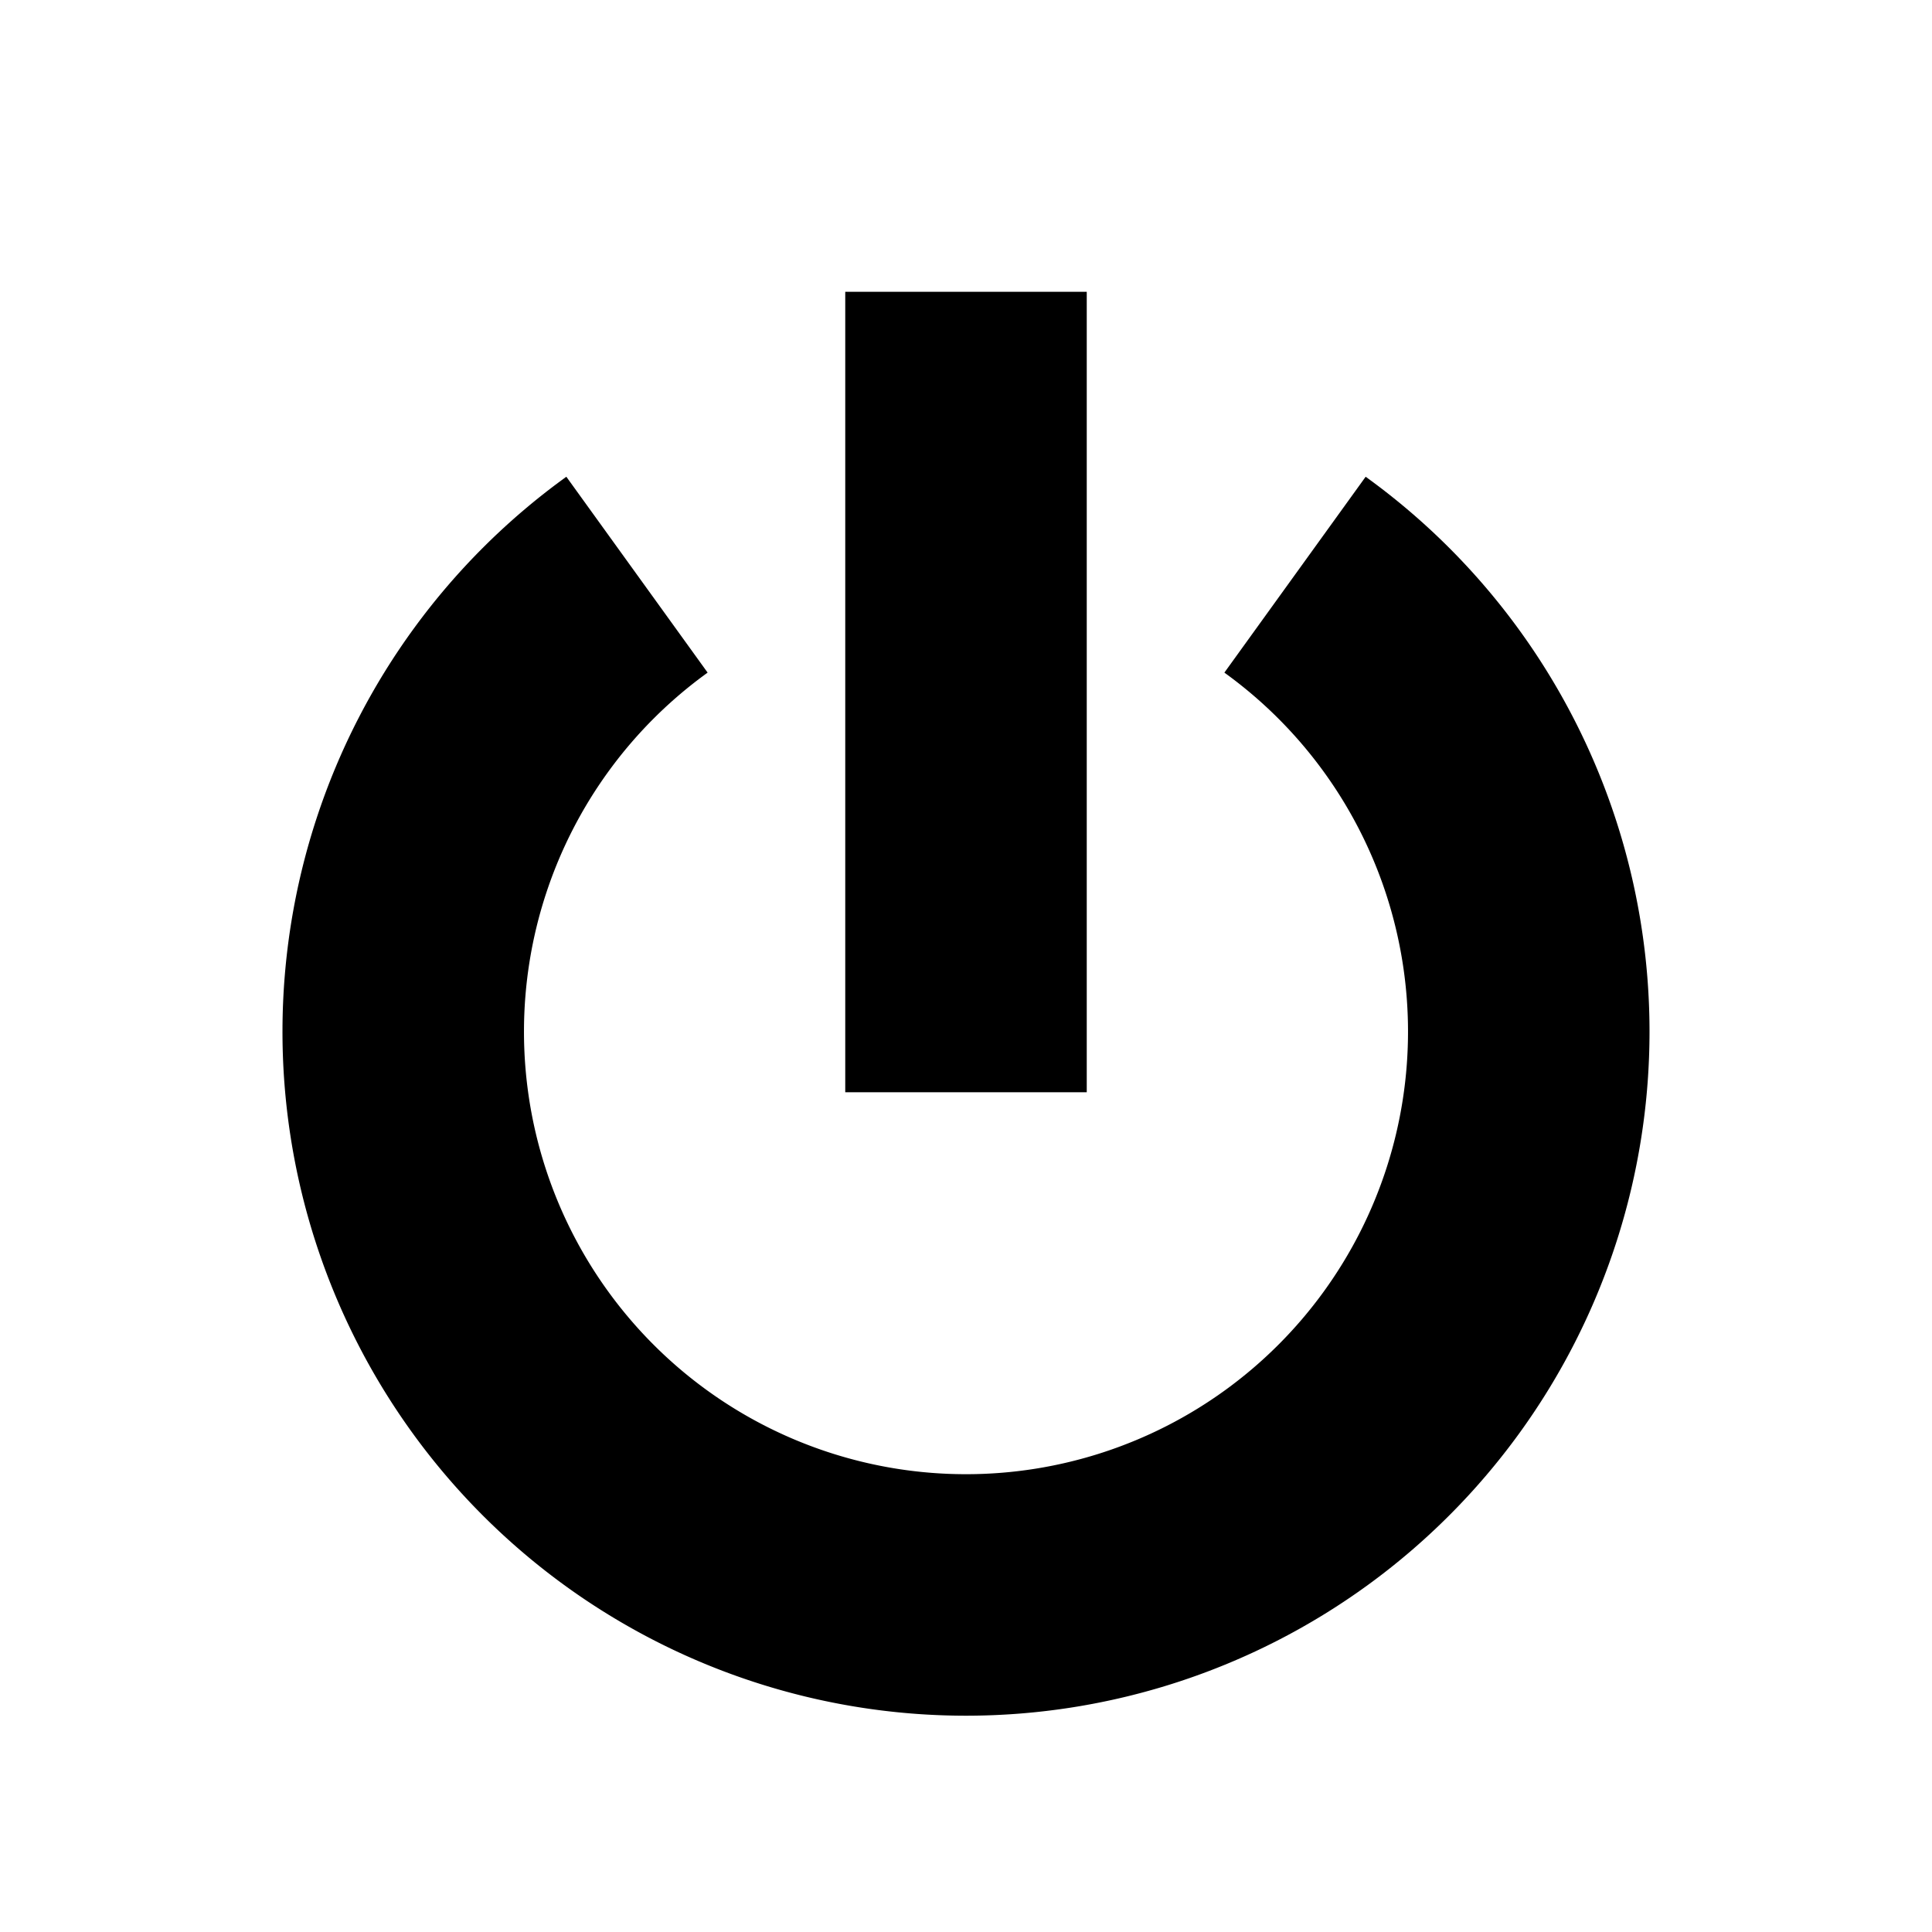<?xml version="1.0" encoding="UTF-8" standalone="no"?>
<!-- Created with Inkscape (http://www.inkscape.org/) -->

<svg
   width="512"
   height="512"
   viewBox="0 0 512 512"
   version="1.1"
   id="svg1"
   inkscape:version="1.2.2 (b0a8486541, 2022-12-01)"
   sodipodi:docname="power.svg"
   xmlns:inkscape="http://www.inkscape.org/namespaces/inkscape"
   xmlns:sodipodi="http://sodipodi.sourceforge.net/DTD/sodipodi-0.dtd"
   xmlns="http://www.w3.org/2000/svg"
   xmlns:svg="http://www.w3.org/2000/svg">
  <sodipodi:namedview
     id="namedview1"
     pagecolor="#ffffff"
     bordercolor="#000000"
     borderopacity="0.25"
     inkscape:showpageshadow="2"
     inkscape:pageopacity="0.0"
     inkscape:pagecheckerboard="0"
     inkscape:deskcolor="#d1d1d1"
     inkscape:document-units="px"
     inkscape:zoom="0.57090235"
     inkscape:cx="417.75971"
     inkscape:cy="432.64842"
     inkscape:window-width="1920"
     inkscape:window-height="1016"
     inkscape:window-x="2048"
     inkscape:window-y="1168"
     inkscape:window-maximized="1"
     inkscape:current-layer="layer1"
     showgrid="false" />
  <defs
     id="defs1" />
  <g
     inkscape:label="Layer 1"
     inkscape:groupmode="layer"
     id="layer1">
    <path
       style="fill:none;fill-opacity:1;stroke:#000000;stroke-width:64;stroke-linecap:butt;stroke-dasharray:none;stroke-opacity:1"
       d="M 256,289.457 V 77.33"
       id="path1588"
       sodipodi:nodetypes="cc" />
    <path
       style="fill:none;fill-opacity:1;stroke:#000000;stroke-width:64;stroke-linecap:butt;stroke-dasharray:none;stroke-opacity:1"
       id="path1594"
       d="M 343.193,152.297 A 149.14,149.275 0 0 1 397.929,319.256 149.14,149.275 0 0 1 256,422.679 149.14,149.275 0 0 1 114.071,319.256 149.14,149.275 0 0 1 168.807,152.297"
       sodipodi:type="arc"
       sodipodi:arc-type="arc"
       sodipodi:open="true"
       sodipodi:start="5.336824"
       sodipodi:end="4.0879541"
       sodipodi:ry="149.27519"
       sodipodi:rx="149.13966"
       sodipodi:cy="273.40332"
       sodipodi:cx="256" />
  </g>
</svg>

